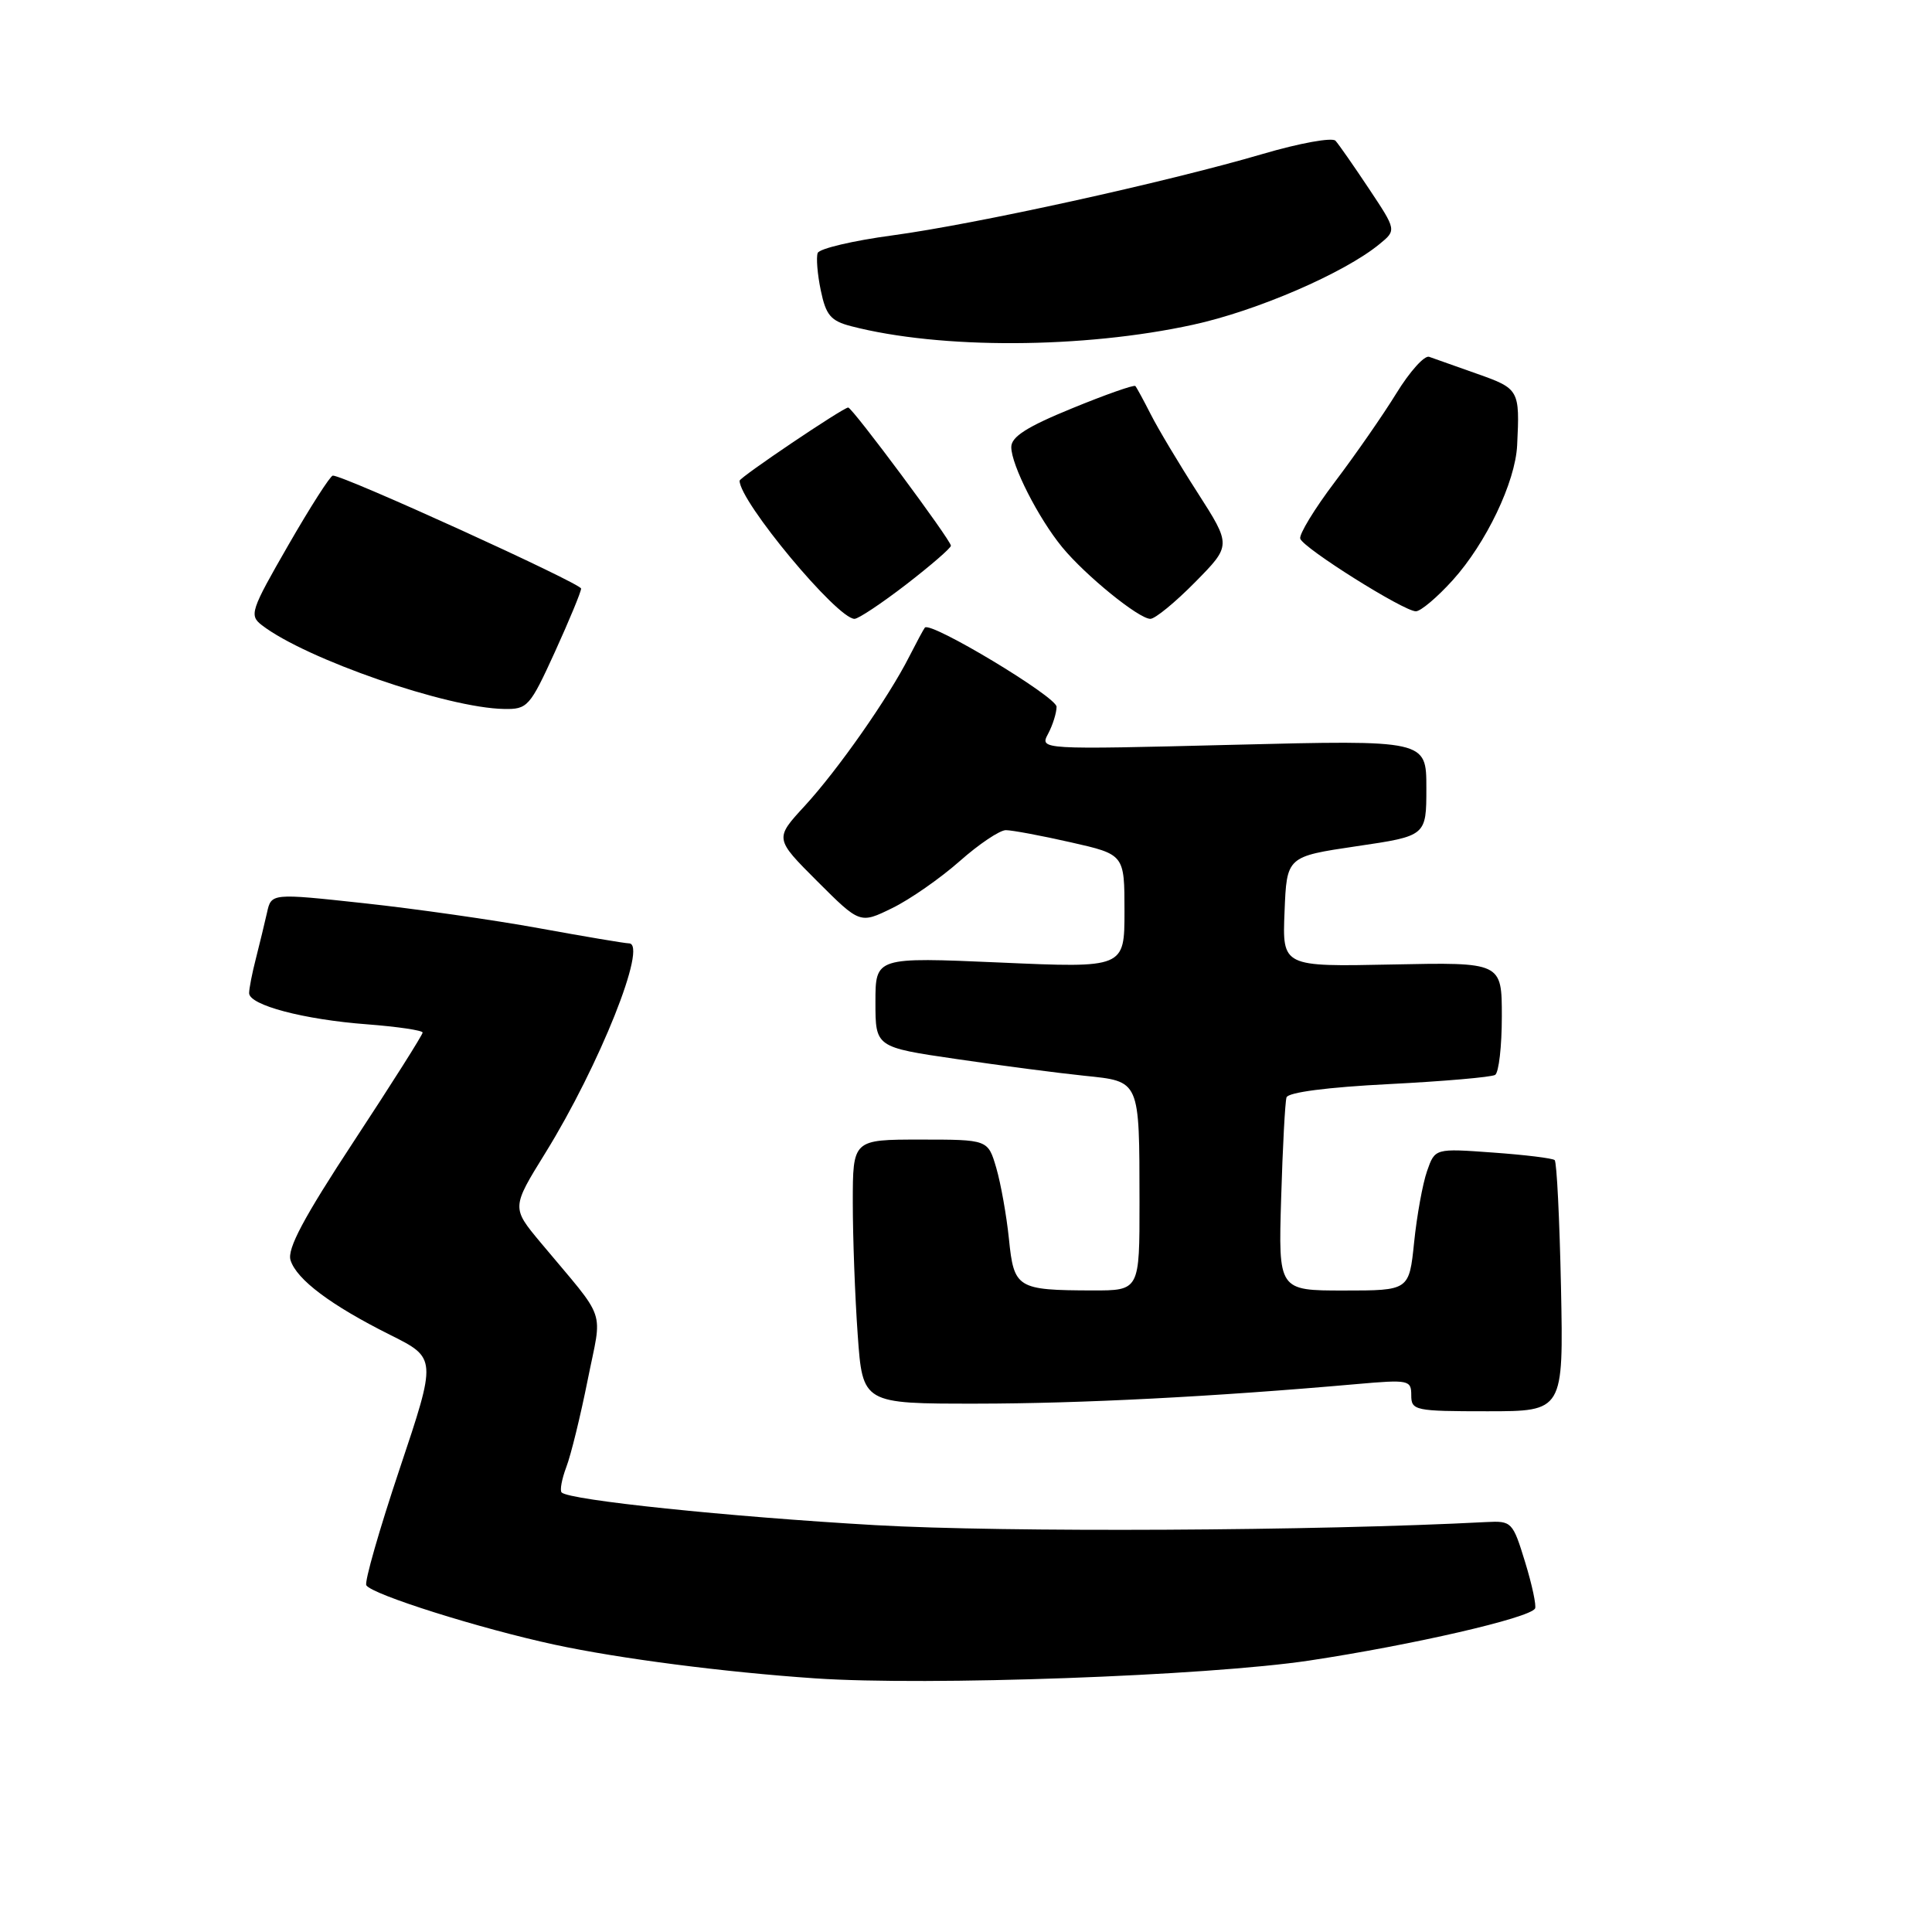 <?xml version="1.0" encoding="UTF-8" standalone="no"?>
<!DOCTYPE svg PUBLIC "-//W3C//DTD SVG 1.1//EN" "http://www.w3.org/Graphics/SVG/1.1/DTD/svg11.dtd" >
<svg xmlns="http://www.w3.org/2000/svg" xmlns:xlink="http://www.w3.org/1999/xlink" version="1.1" viewBox="0 0 256 256">
 <g >
 <path fill="currentColor"
d=" M 173.50 220.03 C 187.20 217.96 202.65 214.40 203.40 213.14 C 203.60 212.79 203.02 210.03 202.09 207.00 C 200.45 201.65 200.31 201.51 196.95 201.68 C 174.52 202.86 133.12 203.07 116.00 202.09 C 96.46 200.97 75.45 198.78 74.42 197.76 C 74.16 197.49 74.44 195.98 75.04 194.39 C 75.65 192.80 76.92 187.61 77.87 182.86 C 79.81 173.12 80.58 175.36 71.64 164.65 C 67.78 160.02 67.78 160.02 72.27 152.76 C 79.44 141.17 85.89 125.00 83.34 125.00 C 82.84 125.00 77.50 124.10 71.46 123.00 C 65.43 121.90 54.98 120.41 48.22 119.68 C 35.95 118.35 35.95 118.35 35.38 120.93 C 35.06 122.34 34.40 125.08 33.91 127.00 C 33.41 128.93 33.01 130.99 33.01 131.59 C 33.00 133.18 40.24 135.10 48.67 135.73 C 52.70 136.04 56.00 136.53 56.00 136.82 C 56.00 137.12 51.92 143.57 46.93 151.16 C 40.24 161.34 38.02 165.50 38.50 166.99 C 39.31 169.55 43.84 172.95 51.68 176.87 C 57.87 179.96 57.87 179.96 52.96 194.62 C 50.26 202.68 48.27 209.63 48.54 210.06 C 49.30 211.29 63.58 215.79 73.50 217.93 C 82.05 219.77 95.94 221.57 108.00 222.39 C 122.90 223.41 159.91 222.07 173.50 220.03 Z  M 206.84 170.58 C 206.65 161.55 206.28 153.96 206.00 153.72 C 205.72 153.47 202.04 153.02 197.82 152.72 C 190.14 152.16 190.14 152.16 189.09 155.18 C 188.51 156.84 187.74 161.08 187.38 164.60 C 186.72 171.00 186.72 171.00 178.06 171.00 C 169.39 171.00 169.39 171.00 169.76 158.75 C 169.96 152.01 170.28 146.01 170.47 145.41 C 170.68 144.74 175.91 144.06 184.02 143.65 C 191.28 143.28 197.62 142.73 198.11 142.43 C 198.60 142.13 199.00 138.65 199.00 134.69 C 199.00 127.50 199.00 127.50 184.46 127.80 C 169.91 128.10 169.91 128.10 170.21 120.80 C 170.50 113.50 170.50 113.50 179.75 112.13 C 189.00 110.77 189.00 110.77 189.00 104.41 C 189.00 98.05 189.00 98.05 163.38 98.69 C 137.76 99.33 137.76 99.33 138.88 97.23 C 139.49 96.08 140.00 94.46 140.00 93.65 C 140.00 92.33 123.31 82.29 122.55 83.16 C 122.39 83.35 121.46 85.08 120.48 87.00 C 117.73 92.44 111.01 102.03 106.62 106.80 C 102.64 111.12 102.64 111.12 108.29 116.77 C 113.95 122.42 113.95 122.42 118.22 120.33 C 120.58 119.18 124.59 116.38 127.15 114.12 C 129.71 111.85 132.47 110.00 133.28 110.00 C 134.09 110.00 137.96 110.72 141.88 111.61 C 149.00 113.22 149.00 113.22 149.00 120.74 C 149.00 128.27 149.00 128.27 132.50 127.54 C 116.00 126.82 116.00 126.82 116.00 132.79 C 116.00 138.76 116.00 138.76 126.75 140.33 C 132.66 141.20 140.27 142.19 143.66 142.54 C 151.10 143.31 150.97 143.00 150.99 159.25 C 151.00 171.00 151.00 171.00 144.75 170.99 C 134.77 170.96 134.35 170.71 133.69 164.17 C 133.37 161.05 132.61 156.81 132.01 154.75 C 130.91 151.00 130.91 151.00 121.95 151.00 C 113.00 151.00 113.00 151.00 113.00 159.35 C 113.00 163.94 113.29 171.81 113.65 176.85 C 114.30 186.00 114.30 186.00 129.40 185.99 C 143.17 185.98 160.74 185.08 179.75 183.40 C 186.67 182.79 187.00 182.86 187.00 184.88 C 187.00 186.90 187.48 187.00 197.09 187.00 C 207.17 187.00 207.17 187.00 206.84 170.58 Z  M 73.53 86.38 C 75.44 82.18 77.00 78.41 77.00 77.99 C 77.00 77.31 45.52 62.97 44.10 63.02 C 43.77 63.03 41.11 67.18 38.20 72.24 C 33.21 80.91 33.00 81.53 34.70 82.84 C 40.53 87.33 59.26 93.82 66.78 93.94 C 69.90 94.00 70.21 93.65 73.53 86.38 Z  M 120.08 77.44 C 123.33 74.93 126.00 72.62 126.00 72.31 C 126.00 71.57 112.94 54.00 112.39 54.00 C 111.73 54.00 98.00 63.25 98.00 63.70 C 98.00 66.46 110.93 82.00 113.23 82.00 C 113.74 82.00 116.82 79.95 120.08 77.44 Z  M 158.37 77.13 C 163.16 72.27 163.16 72.27 158.69 65.29 C 156.22 61.45 153.43 56.78 152.48 54.90 C 151.53 53.03 150.61 51.34 150.44 51.15 C 150.27 50.96 146.50 52.28 142.07 54.10 C 136.09 56.54 134.00 57.87 134.00 59.24 C 134.00 61.61 137.58 68.65 140.74 72.50 C 143.81 76.24 150.90 82.00 152.43 82.00 C 153.06 82.00 155.73 79.81 158.37 77.13 Z  M 192.50 76.87 C 196.92 71.97 200.79 63.88 201.03 59.00 C 201.39 51.67 201.30 51.50 195.75 49.54 C 192.86 48.52 189.99 47.50 189.37 47.28 C 188.75 47.06 186.80 49.23 185.03 52.11 C 183.26 54.99 179.59 60.27 176.88 63.85 C 174.17 67.43 172.11 70.82 172.29 71.38 C 172.72 72.65 186.01 81.00 187.61 81.00 C 188.25 81.00 190.45 79.14 192.50 76.87 Z  M 158.08 43.03 C 166.51 41.20 178.12 36.18 182.77 32.36 C 185.05 30.50 185.05 30.50 181.39 25.00 C 179.38 21.98 177.39 19.12 176.96 18.65 C 176.54 18.18 172.21 18.96 167.35 20.39 C 154.50 24.16 129.23 29.71 118.25 31.19 C 113.03 31.89 108.58 32.94 108.35 33.52 C 108.13 34.11 108.31 36.34 108.76 38.49 C 109.44 41.77 110.08 42.52 112.77 43.22 C 124.61 46.29 143.53 46.21 158.08 43.03 Z "/>
</g>
</svg>